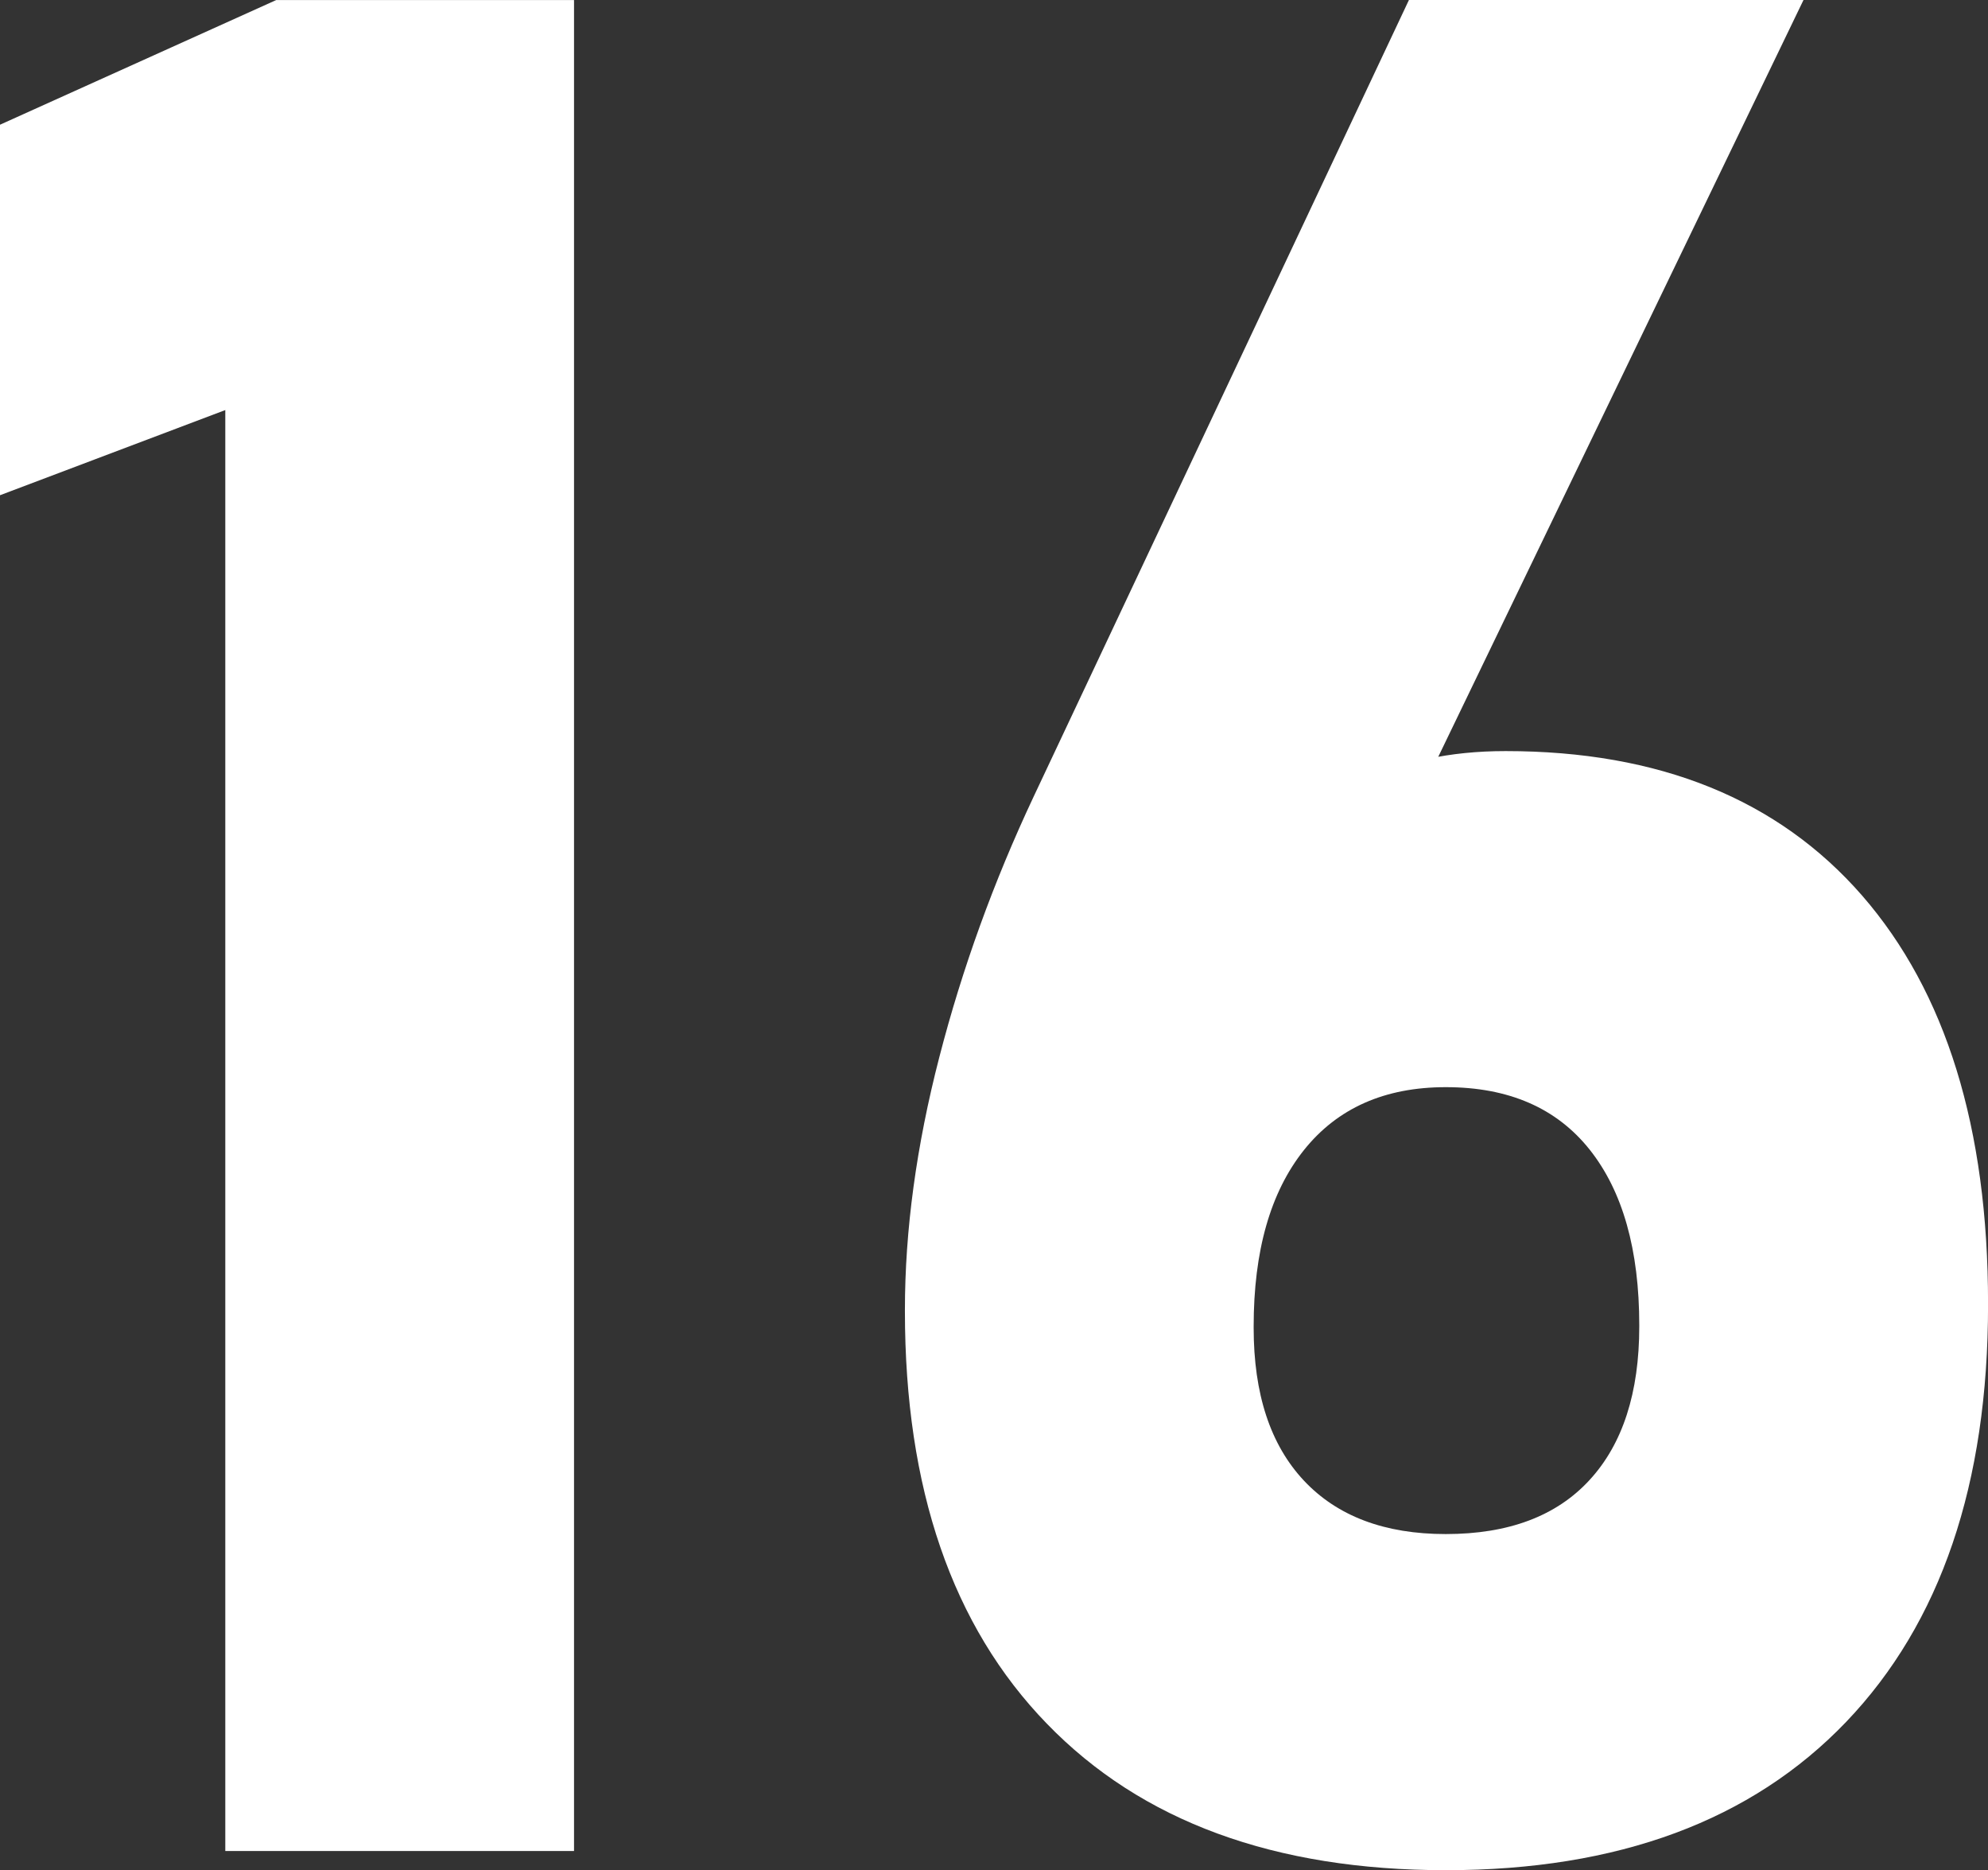 <?xml version="1.0" encoding="UTF-8" standalone="no"?>
<!-- Created with Inkscape (http://www.inkscape.org/) -->

<svg
   width="39.779mm"
   height="37.412mm"
   viewBox="0 0 39.779 37.412"
   version="1.1"
   id="svg33544"
   inkscape:version="1.2.2 (b0a8486541, 2022-12-01)"
   sodipodi:docname="16.svg"
   xmlns:inkscape="http://www.inkscape.org/namespaces/inkscape"
   xmlns:sodipodi="http://sodipodi.sourceforge.net/DTD/sodipodi-0.dtd"
   xmlns="http://www.w3.org/2000/svg"
   xmlns:svg="http://www.w3.org/2000/svg">
  <rect x="0" y="0" width="39.779" height="37.412" fill="#333333" stroke="none"/>
  <sodipodi:namedview
     id="namedview33546"
     pagecolor="#ffffff"
     bordercolor="#000000"
     borderopacity="0.25"
     inkscape:showpageshadow="2"
     inkscape:pageopacity="0.0"
     inkscape:pagecheckerboard="0"
     inkscape:deskcolor="#d1d1d1"
     inkscape:document-units="mm"
     showgrid="false"
     inkscape:zoom="0.69664703"
     inkscape:cx="75.360976"
     inkscape:cy="70.336911"
     inkscape:window-width="1920"
     inkscape:window-height="1011"
     inkscape:window-x="0"
     inkscape:window-y="0"
     inkscape:window-maximized="1"
     inkscape:current-layer="layer1" />
  <defs
     id="defs33541" />
  <g
     inkscape:label="Layer 1"
     inkscape:groupmode="layer"
     id="layer1"
     transform="translate(-85.504,-129.794)">
    <path
       d="m 96.99,129.794 v 37.028 h -6.978 v -28.825 l -4.508,1.704 v -7.412 l 5.527,-2.494 h 5.959"
       style="fill:#ffffff;fill-opacity:1;fill-rule:nonzero;stroke:none;stroke-width:0.035"
       id="path602" />
    <path
       d="m 114.434,160.482 c 1.256,0 2.215,-0.36 2.878,-1.083 0.662,-0.72 0.993,-1.746 0.993,-3.069 v -0.025 c 0,-1.51 -0.331,-2.681 -0.993,-3.514 -0.663,-0.833 -1.622,-1.249 -2.878,-1.249 -1.223,0 -2.169,0.42 -2.839,1.259 -0.672,0.843 -1.006,2.018 -1.006,3.528 v 0.025 c 0,1.326 0.334,2.342 1.006,3.059 0.67,0.713 1.616,1.069 2.839,1.069 z m 0,6.724 c -3.43,0 -6.091,-0.977 -7.984,-2.932 -1.893,-1.951 -2.839,-4.703 -2.839,-8.251 v -0.025 c 0,-1.595 0.229,-3.281 0.688,-5.055 0.458,-1.774 1.087,-3.51 1.885,-5.207 l 7.512,-15.942 h 7.895 l -8.913,18.464 -1.757,-0.917 c 0.882,-1.683 2.452,-2.522 4.711,-2.522 3.073,0 5.45,0.963 7.131,2.889 1.68,1.93 2.521,4.65 2.521,8.163 v 0.025 c 0,3.584 -0.946,6.364 -2.839,8.343 -1.893,1.976 -4.563,2.967 -8.009,2.967"
       style="fill:#ffffff;fill-opacity:1;fill-rule:nonzero;stroke:none;stroke-width:0.035"
       id="path604" />
  </g>
</svg>
